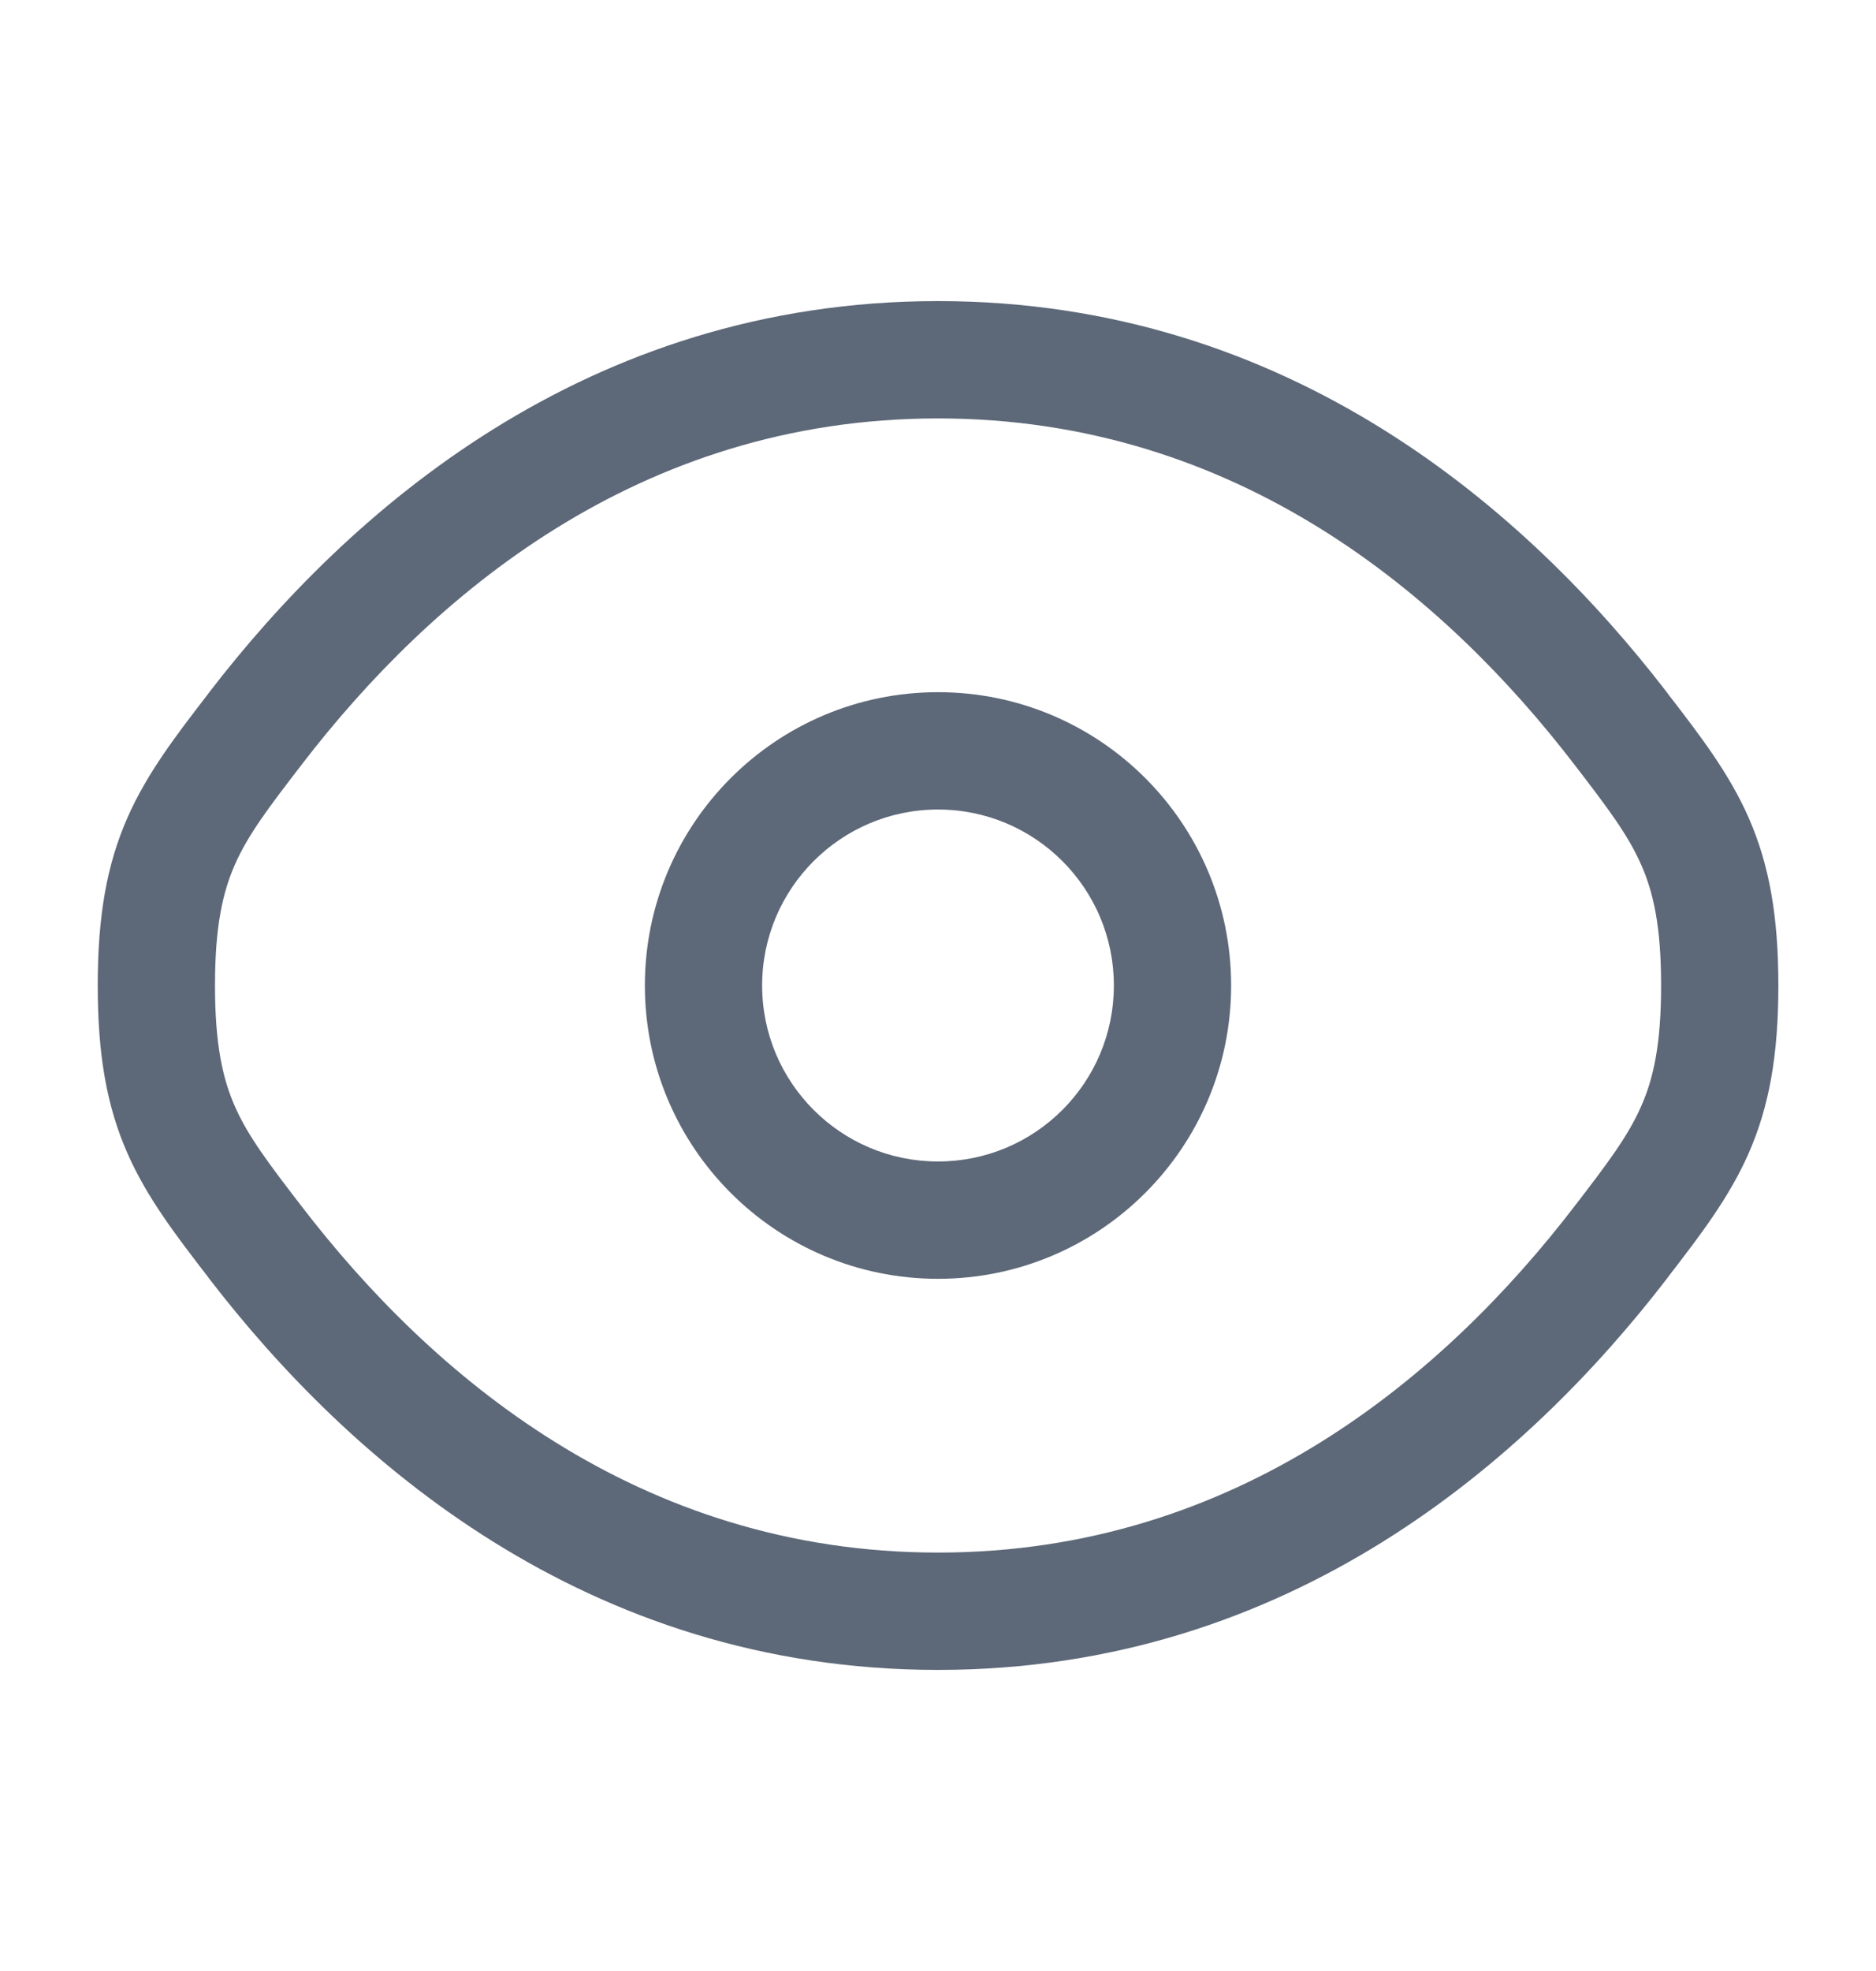 <svg width="20" height="21" viewBox="0 0 20 21" fill="none" xmlns="http://www.w3.org/2000/svg">
<path fill-rule="evenodd" clip-rule="evenodd" d="M10 7.375C8.274 7.375 6.875 8.774 6.875 10.5C6.875 12.226 8.274 13.625 10 13.625C11.726 13.625 13.125 12.226 13.125 10.5C13.125 8.774 11.726 7.375 10 7.375ZM8.125 10.5C8.125 9.465 8.965 8.625 10 8.625C11.036 8.625 11.875 9.465 11.875 10.5C11.875 11.536 11.036 12.375 10 12.375C8.965 12.375 8.125 11.536 8.125 10.5Z" fill="#5D6878"/>
<path fill-rule="evenodd" clip-rule="evenodd" d="M10 3.208C6.239 3.208 3.705 5.462 2.234 7.372L2.208 7.407C1.875 7.839 1.569 8.237 1.361 8.707C1.138 9.211 1.042 9.76 1.042 10.5C1.042 11.24 1.138 11.789 1.361 12.293C1.569 12.763 1.875 13.161 2.208 13.593L2.234 13.628C3.705 15.538 6.239 17.792 10 17.792C13.762 17.792 16.296 15.538 17.767 13.628L17.793 13.593C18.126 13.161 18.432 12.763 18.64 12.293C18.862 11.789 18.959 11.24 18.959 10.5C18.959 9.76 18.862 9.211 18.64 8.707C18.432 8.237 18.126 7.839 17.793 7.407L17.767 7.372C16.296 5.462 13.762 3.208 10 3.208ZM3.225 8.135C4.583 6.371 6.792 4.458 10 4.458C13.208 4.458 15.418 6.371 16.776 8.135C17.142 8.61 17.355 8.893 17.496 9.212C17.628 9.51 17.709 9.874 17.709 10.5C17.709 11.126 17.628 11.49 17.496 11.788C17.355 12.107 17.142 12.39 16.776 12.865C15.418 14.629 13.208 16.542 10 16.542C6.792 16.542 4.583 14.629 3.225 12.865C2.859 12.39 2.645 12.107 2.504 11.788C2.373 11.49 2.292 11.126 2.292 10.5C2.292 9.874 2.373 9.51 2.504 9.212C2.645 8.893 2.859 8.61 3.225 8.135Z" fill="#5D6878"/>
</svg>
